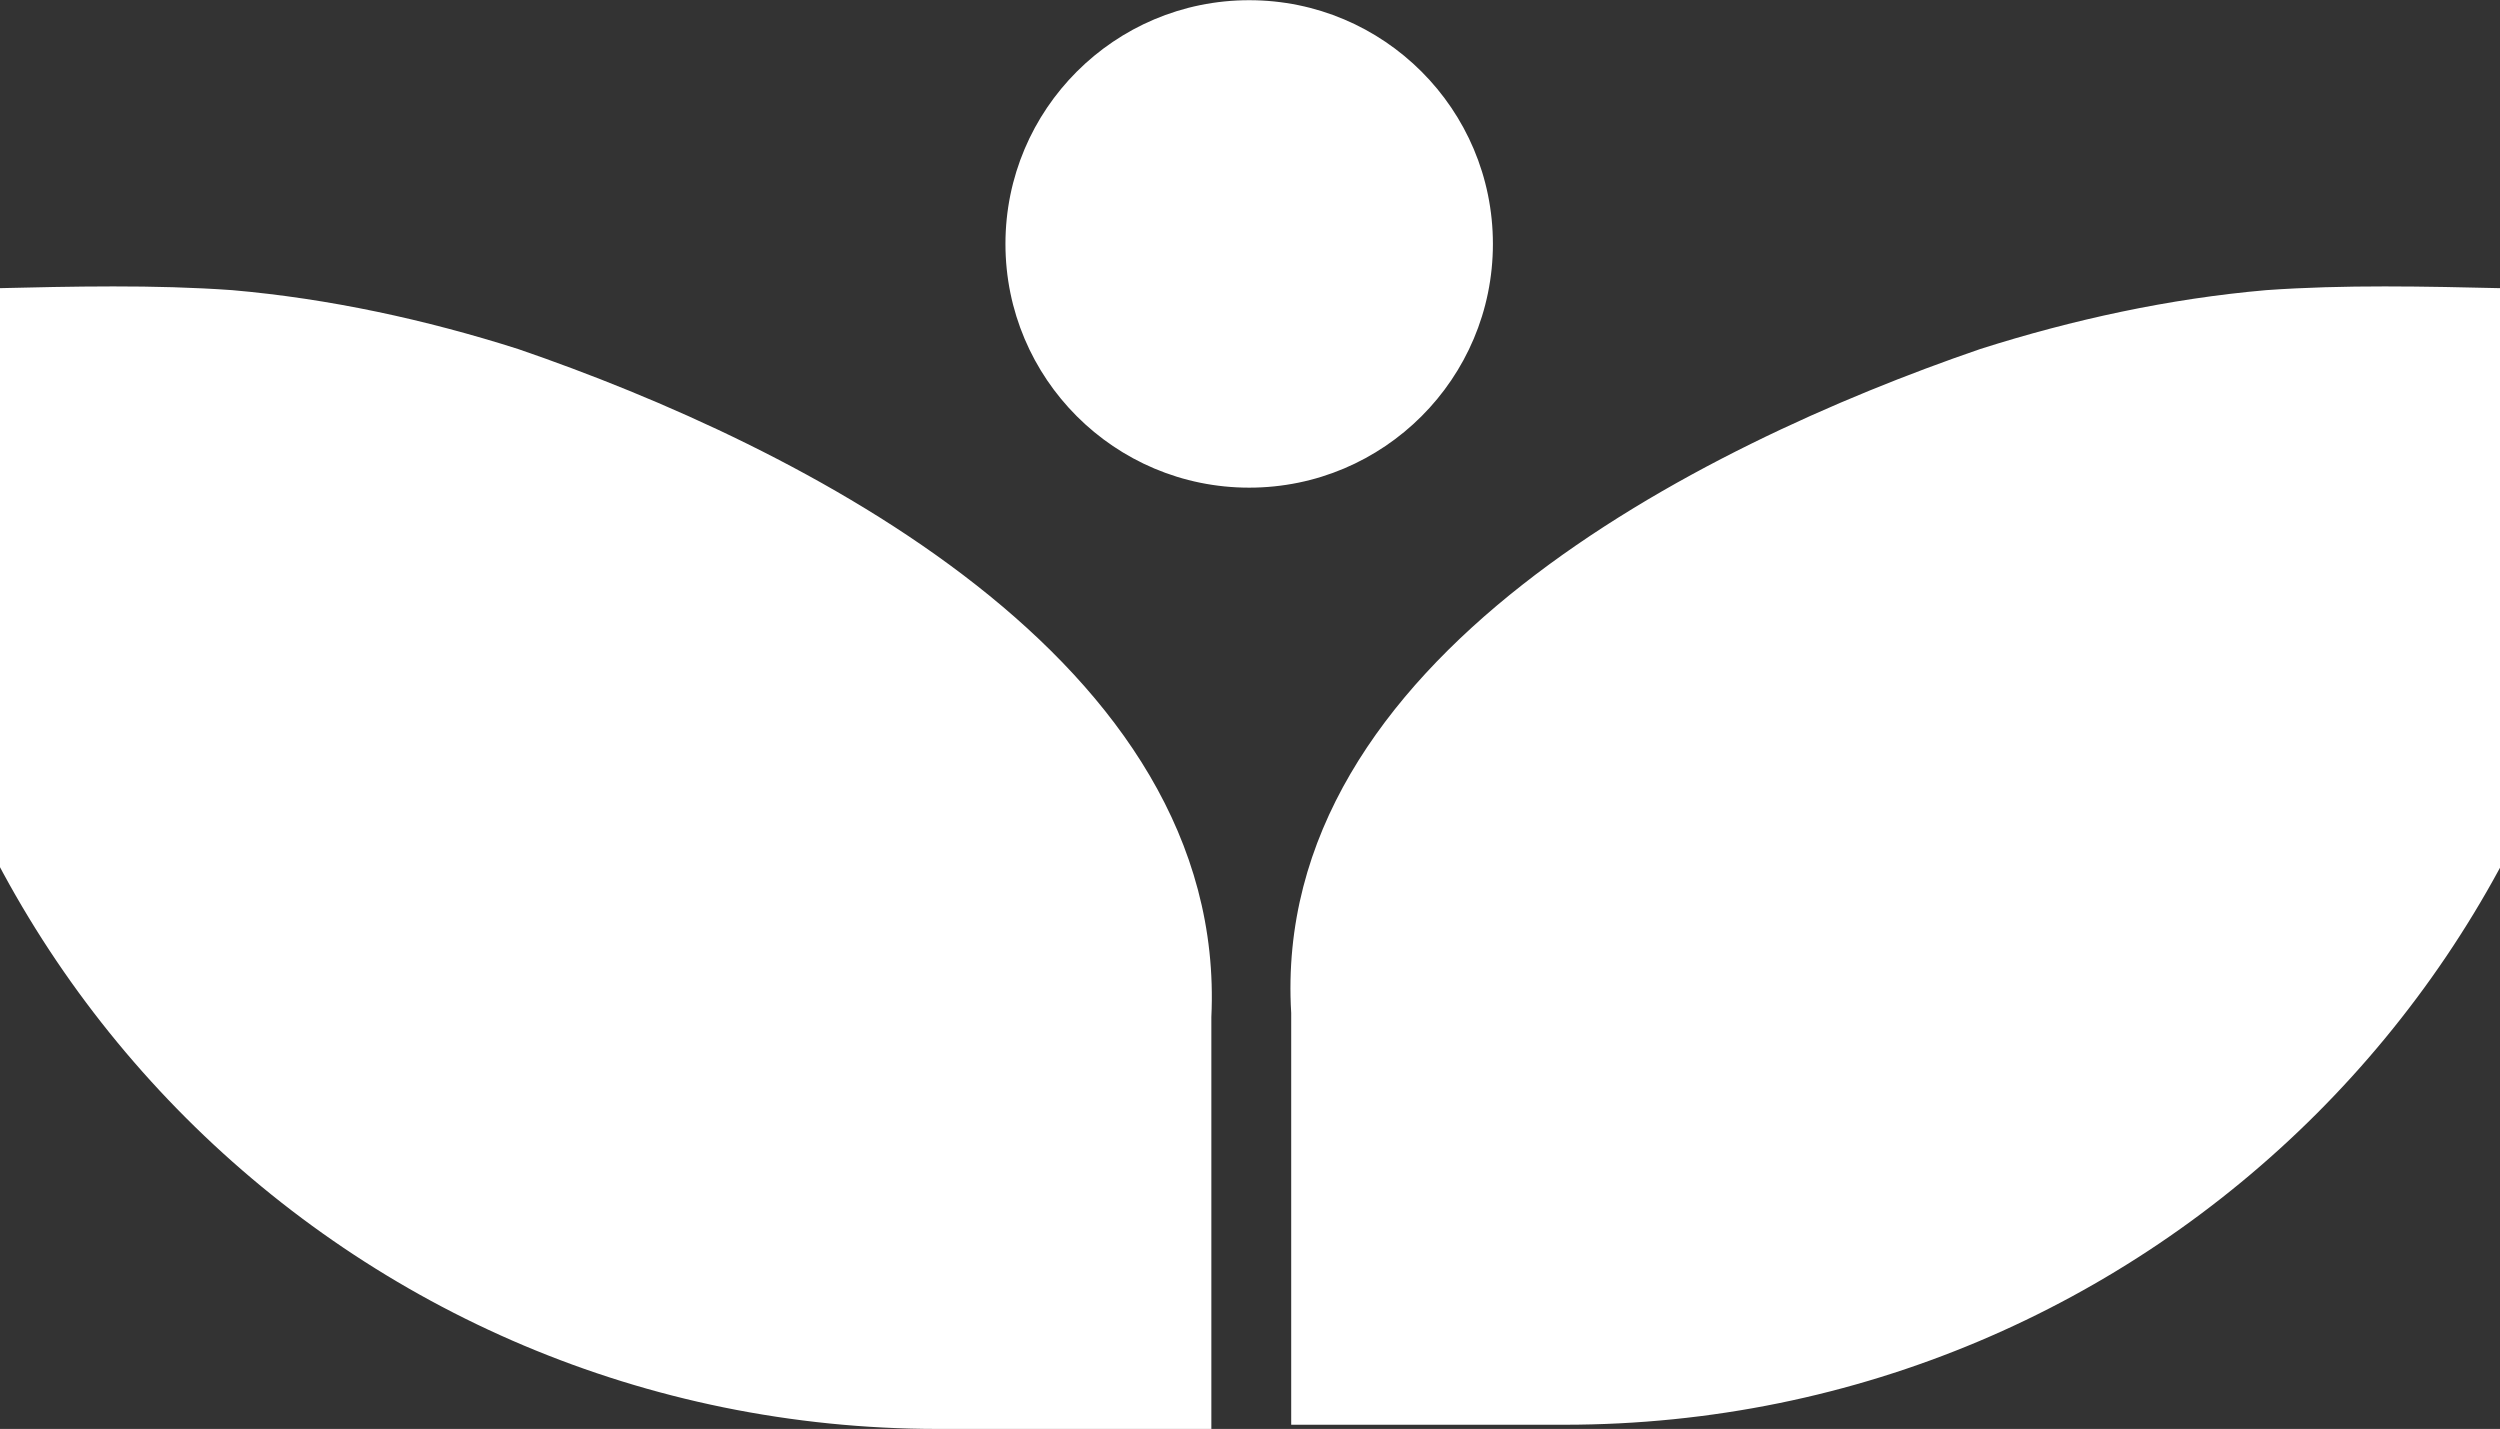 <svg width="1921" height="1098" viewBox="0 0 1921 1098" fill="none" xmlns="http://www.w3.org/2000/svg">
<rect x="0" y="0" width="1921" height="1098" fill="#333333" stroke="none"/>
<path fill-rule="evenodd" clip-rule="evenodd" d="M1147.15 187.436C1147.15 290.868 1063.3 374.715 959.867 374.715C856.436 374.715 772.588 290.868 772.588 187.436C772.588 84.005 856.436 0.157 959.867 0.157C1063.3 0.157 1147.15 84.005 1147.15 187.436ZM398.029 268.16C326.993 245.557 252.727 229.412 178.461 222.954C118.069 218.641 56.236 220.09 -5.114 221.528H-5.114L-5.115 221.528C-35.608 222.242 -65.982 222.954 -96 222.954V281.075C-96 733.129 268.871 1098 720.925 1098H930.806V1094.77V975.3V781.563C943.722 507.102 614.369 342.425 398.029 268.16ZM1741.27 222.954C1667.01 229.412 1592.74 245.557 1521.7 268.16C1305.36 342.425 976.011 507.102 992.156 778.334V972.071V1091.54V1094.77H1202.04C1654.09 1094.77 2018.96 729.9 2018.96 277.846V222.954C1987.63 222.954 1956.29 222.231 1925.08 221.511C1863.02 220.079 1801.43 218.657 1741.27 222.954Z" fill="white"/>
</svg>
